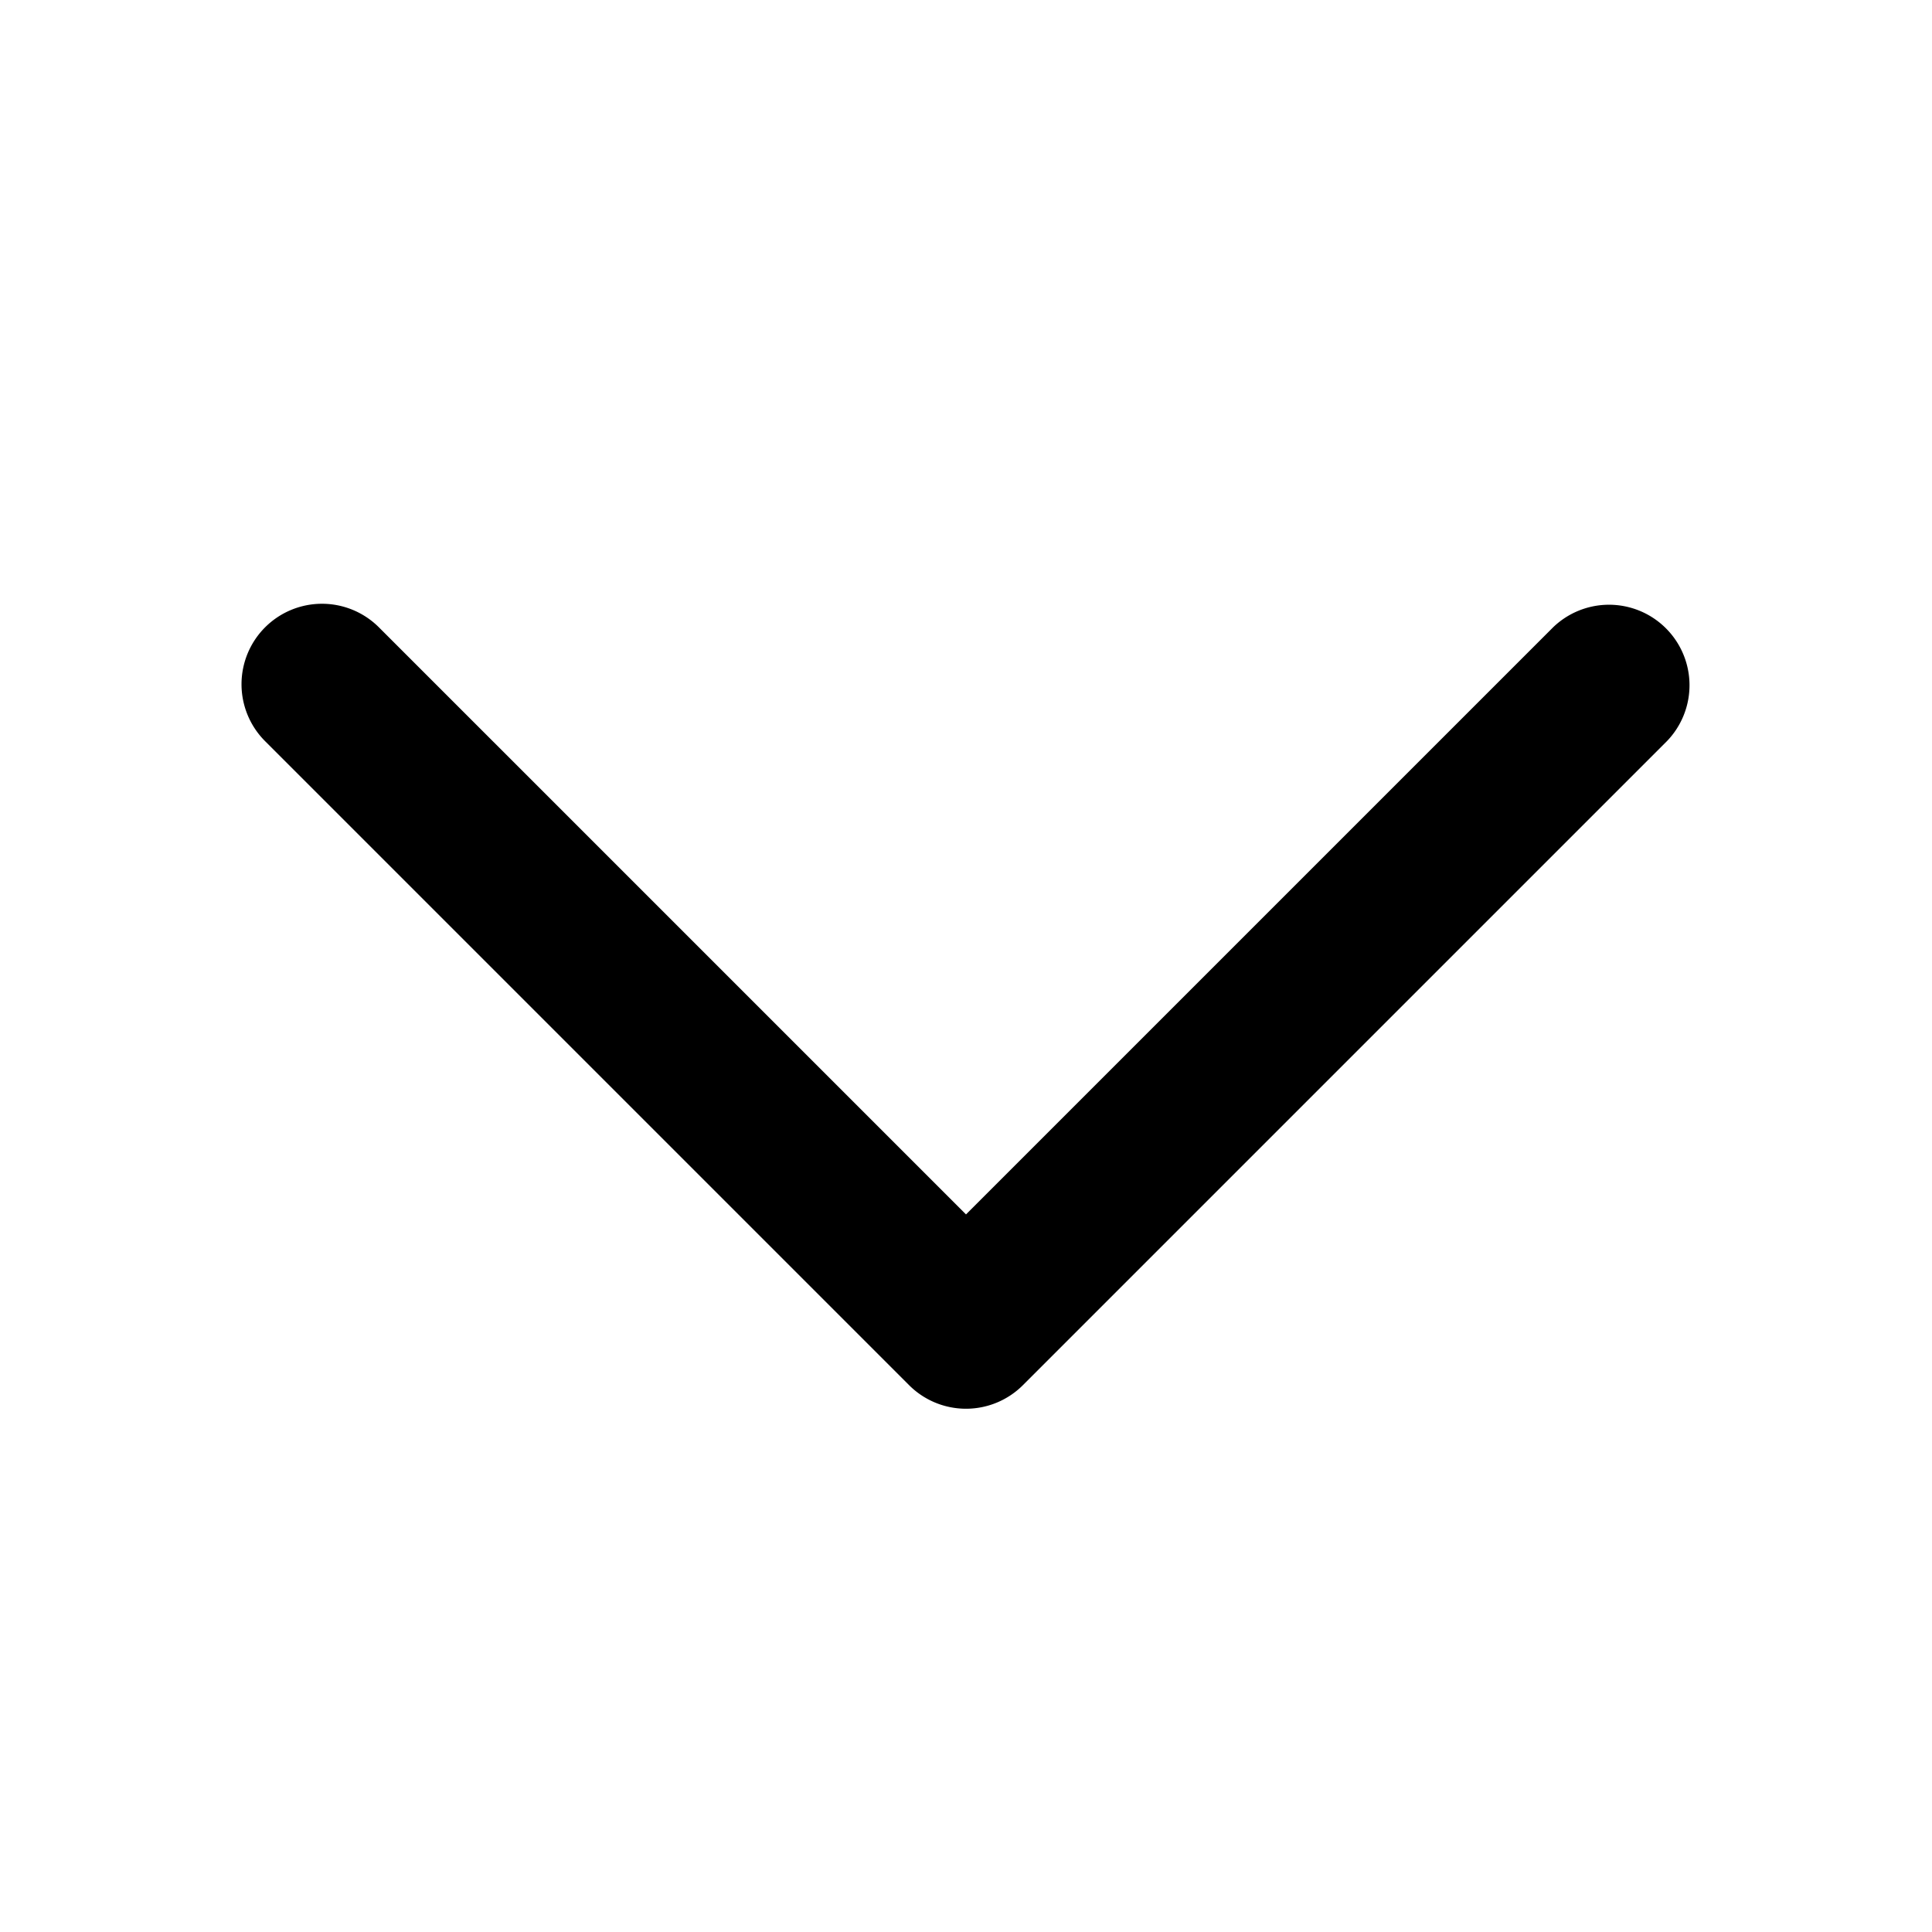 <svg fill="none" viewBox="0 0 24 24" xmlns="http://www.w3.org/2000/svg">
  <path fill="currentColor" fill-rule="evenodd" d="M3.293 7.793a1 1 0 0 0 0 1.414l8 8a1 1 0 0 0 1.414 0l8-8a1 1 0 0 0-1.414-1.414L12 15.086 4.707 7.793a1 1 0 0 0-1.414 0" clip-rule="evenodd"/>
</svg>

